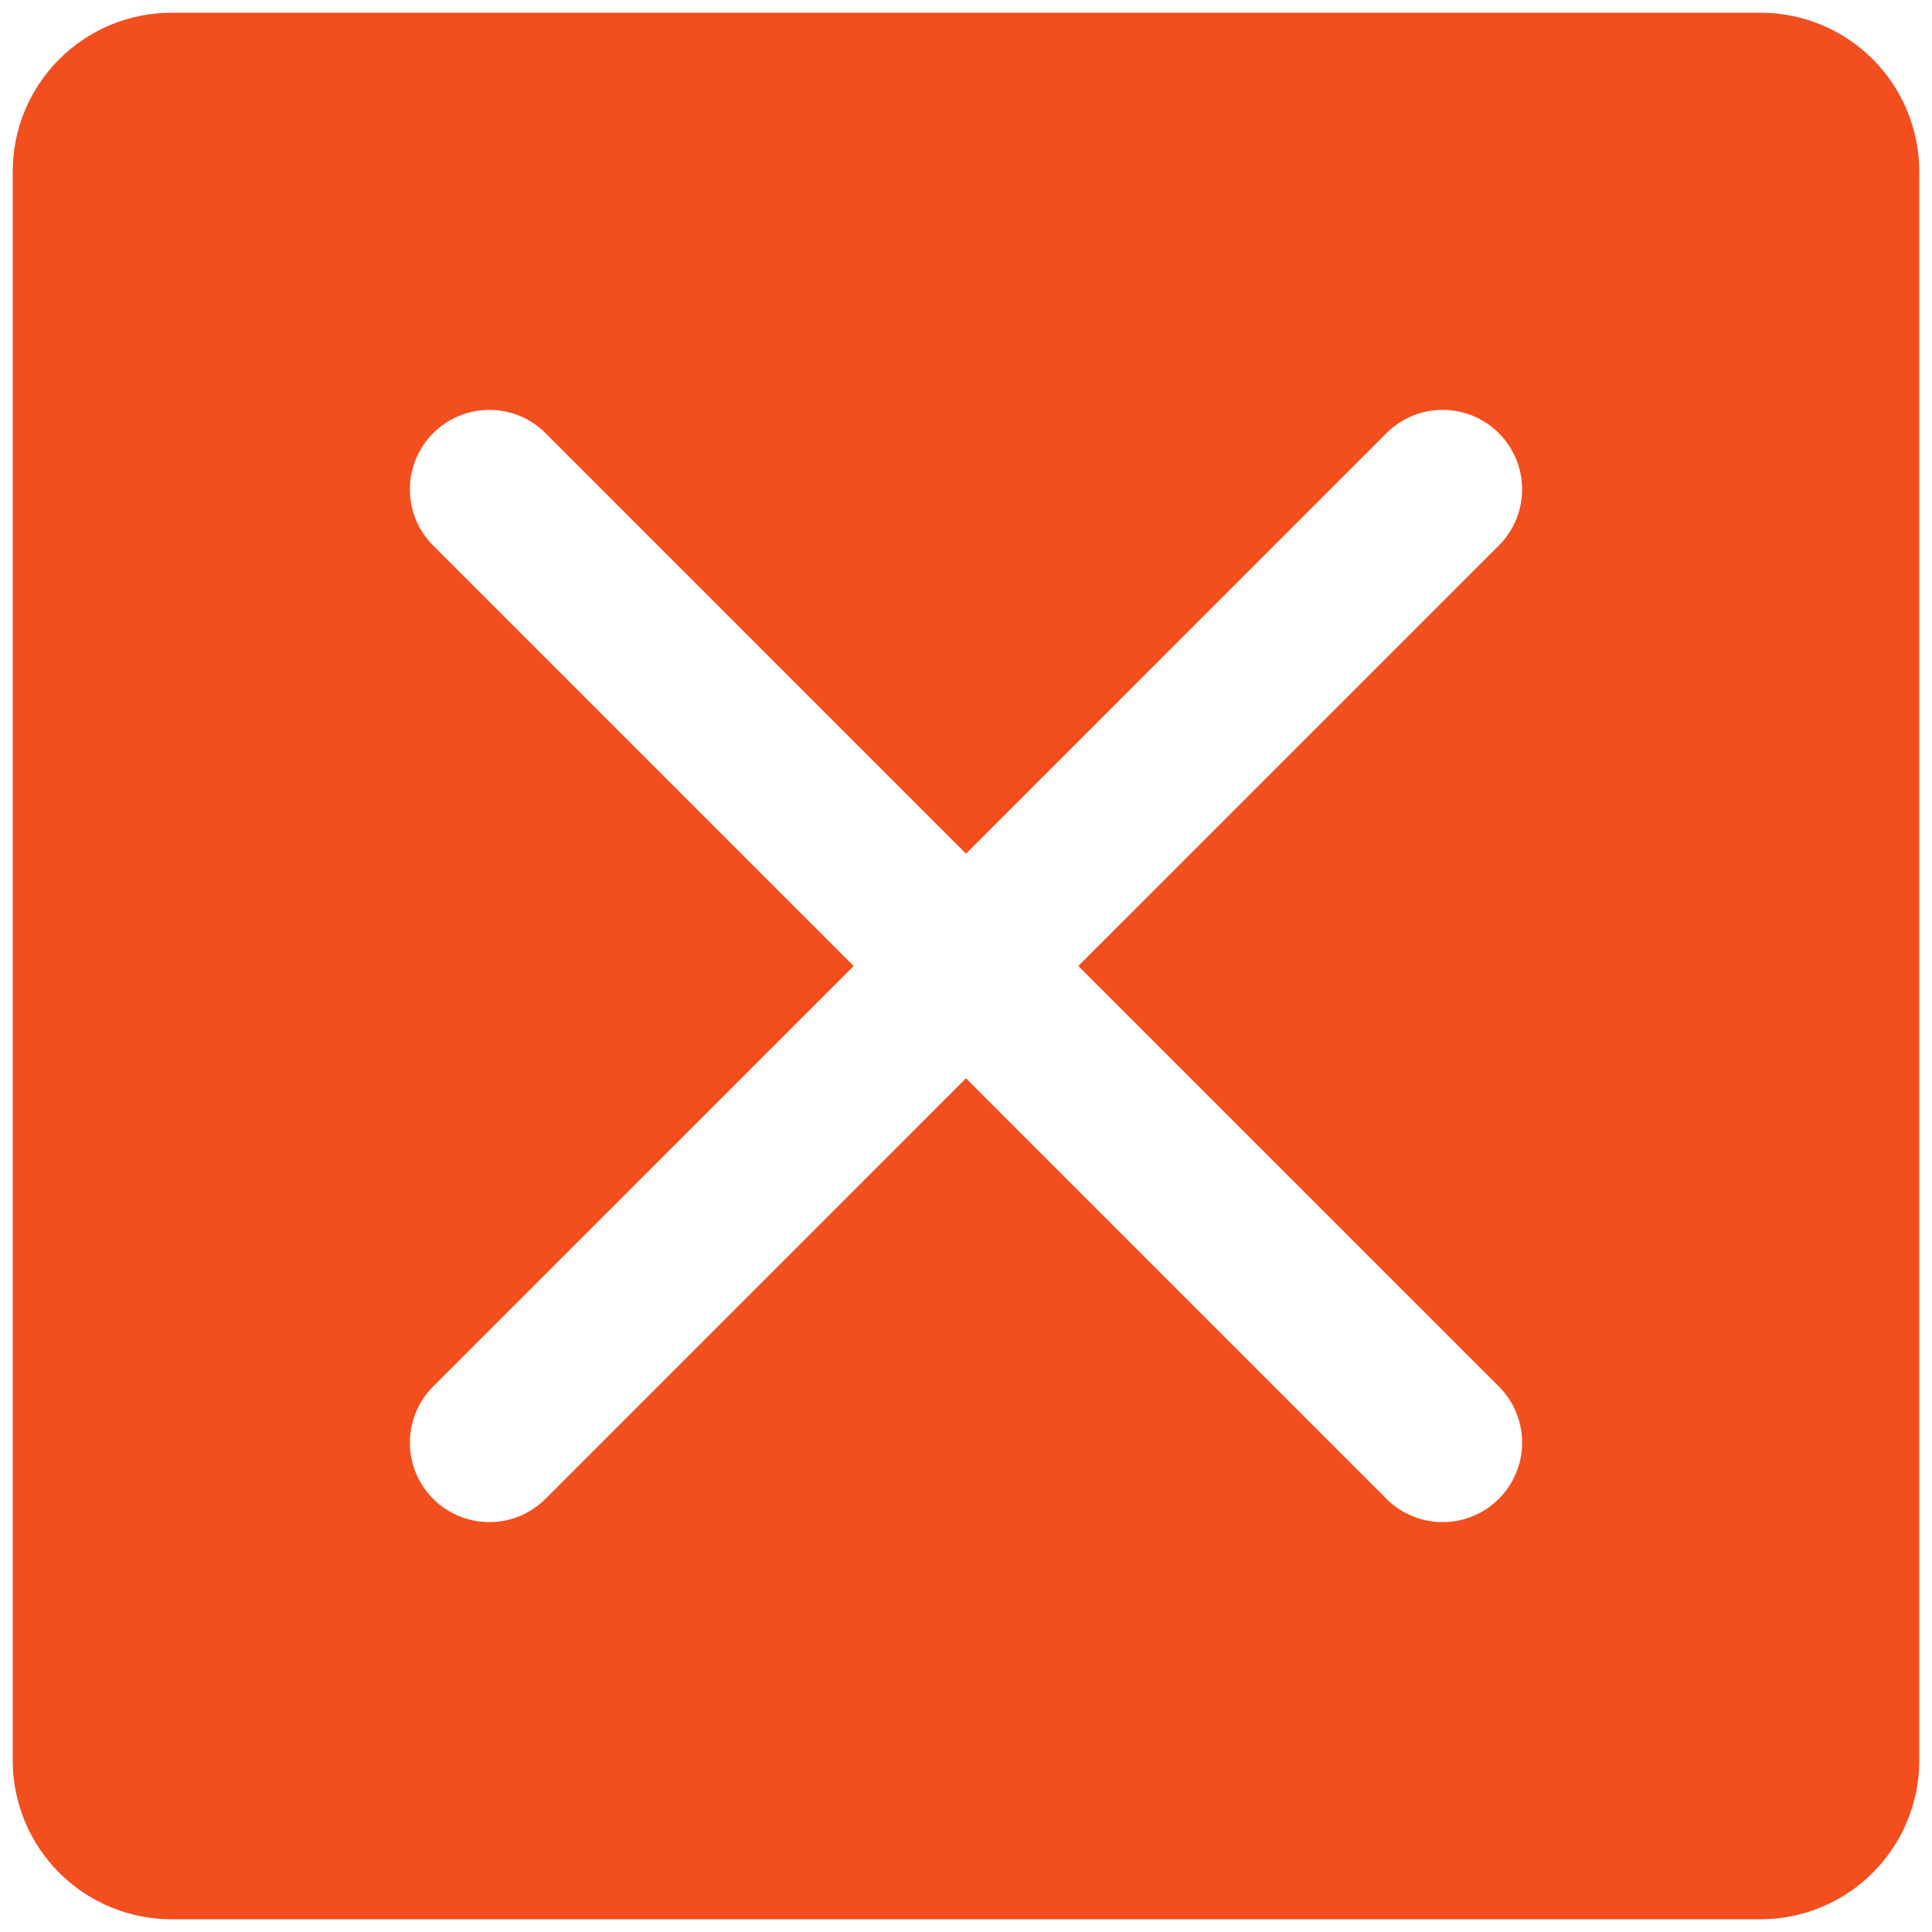 <svg width="38" height="38" viewBox="0 0 38 38" fill="none" xmlns="http://www.w3.org/2000/svg">
<path d="M34.625 0.25H3.375C2.546 0.25 1.751 0.579 1.165 1.165C0.579 1.751 0.25 2.546 0.25 3.375V34.625C0.25 35.454 0.579 36.249 1.165 36.835C1.751 37.421 2.546 37.75 3.375 37.75H34.625C35.454 37.75 36.249 37.421 36.835 36.835C37.421 36.249 37.75 35.454 37.75 34.625V3.375C37.75 2.546 37.421 1.751 36.835 1.165C36.249 0.579 35.454 0.25 34.625 0.25ZM29.48 27.27C29.626 27.415 29.741 27.587 29.819 27.777C29.898 27.966 29.938 28.17 29.938 28.375C29.938 28.58 29.898 28.784 29.819 28.973C29.741 29.163 29.626 29.335 29.48 29.48C29.335 29.626 29.163 29.741 28.973 29.819C28.784 29.898 28.58 29.938 28.375 29.938C28.17 29.938 27.966 29.898 27.777 29.819C27.587 29.741 27.415 29.626 27.27 29.48L19 21.209L10.73 29.48C10.437 29.774 10.04 29.938 9.625 29.938C9.21 29.938 8.813 29.774 8.52 29.48C8.226 29.187 8.062 28.79 8.062 28.375C8.062 27.96 8.226 27.563 8.52 27.27L16.791 19L8.52 10.73C8.226 10.437 8.062 10.04 8.062 9.625C8.062 9.21 8.226 8.813 8.52 8.52C8.813 8.226 9.21 8.062 9.625 8.062C10.04 8.062 10.437 8.226 10.73 8.52L19 16.791L27.27 8.52C27.563 8.226 27.96 8.062 28.375 8.062C28.79 8.062 29.187 8.226 29.48 8.52C29.774 8.813 29.938 9.21 29.938 9.625C29.938 10.04 29.774 10.437 29.48 10.73L21.209 19L29.48 27.27Z" fill="#F24E1E"/>
</svg>
